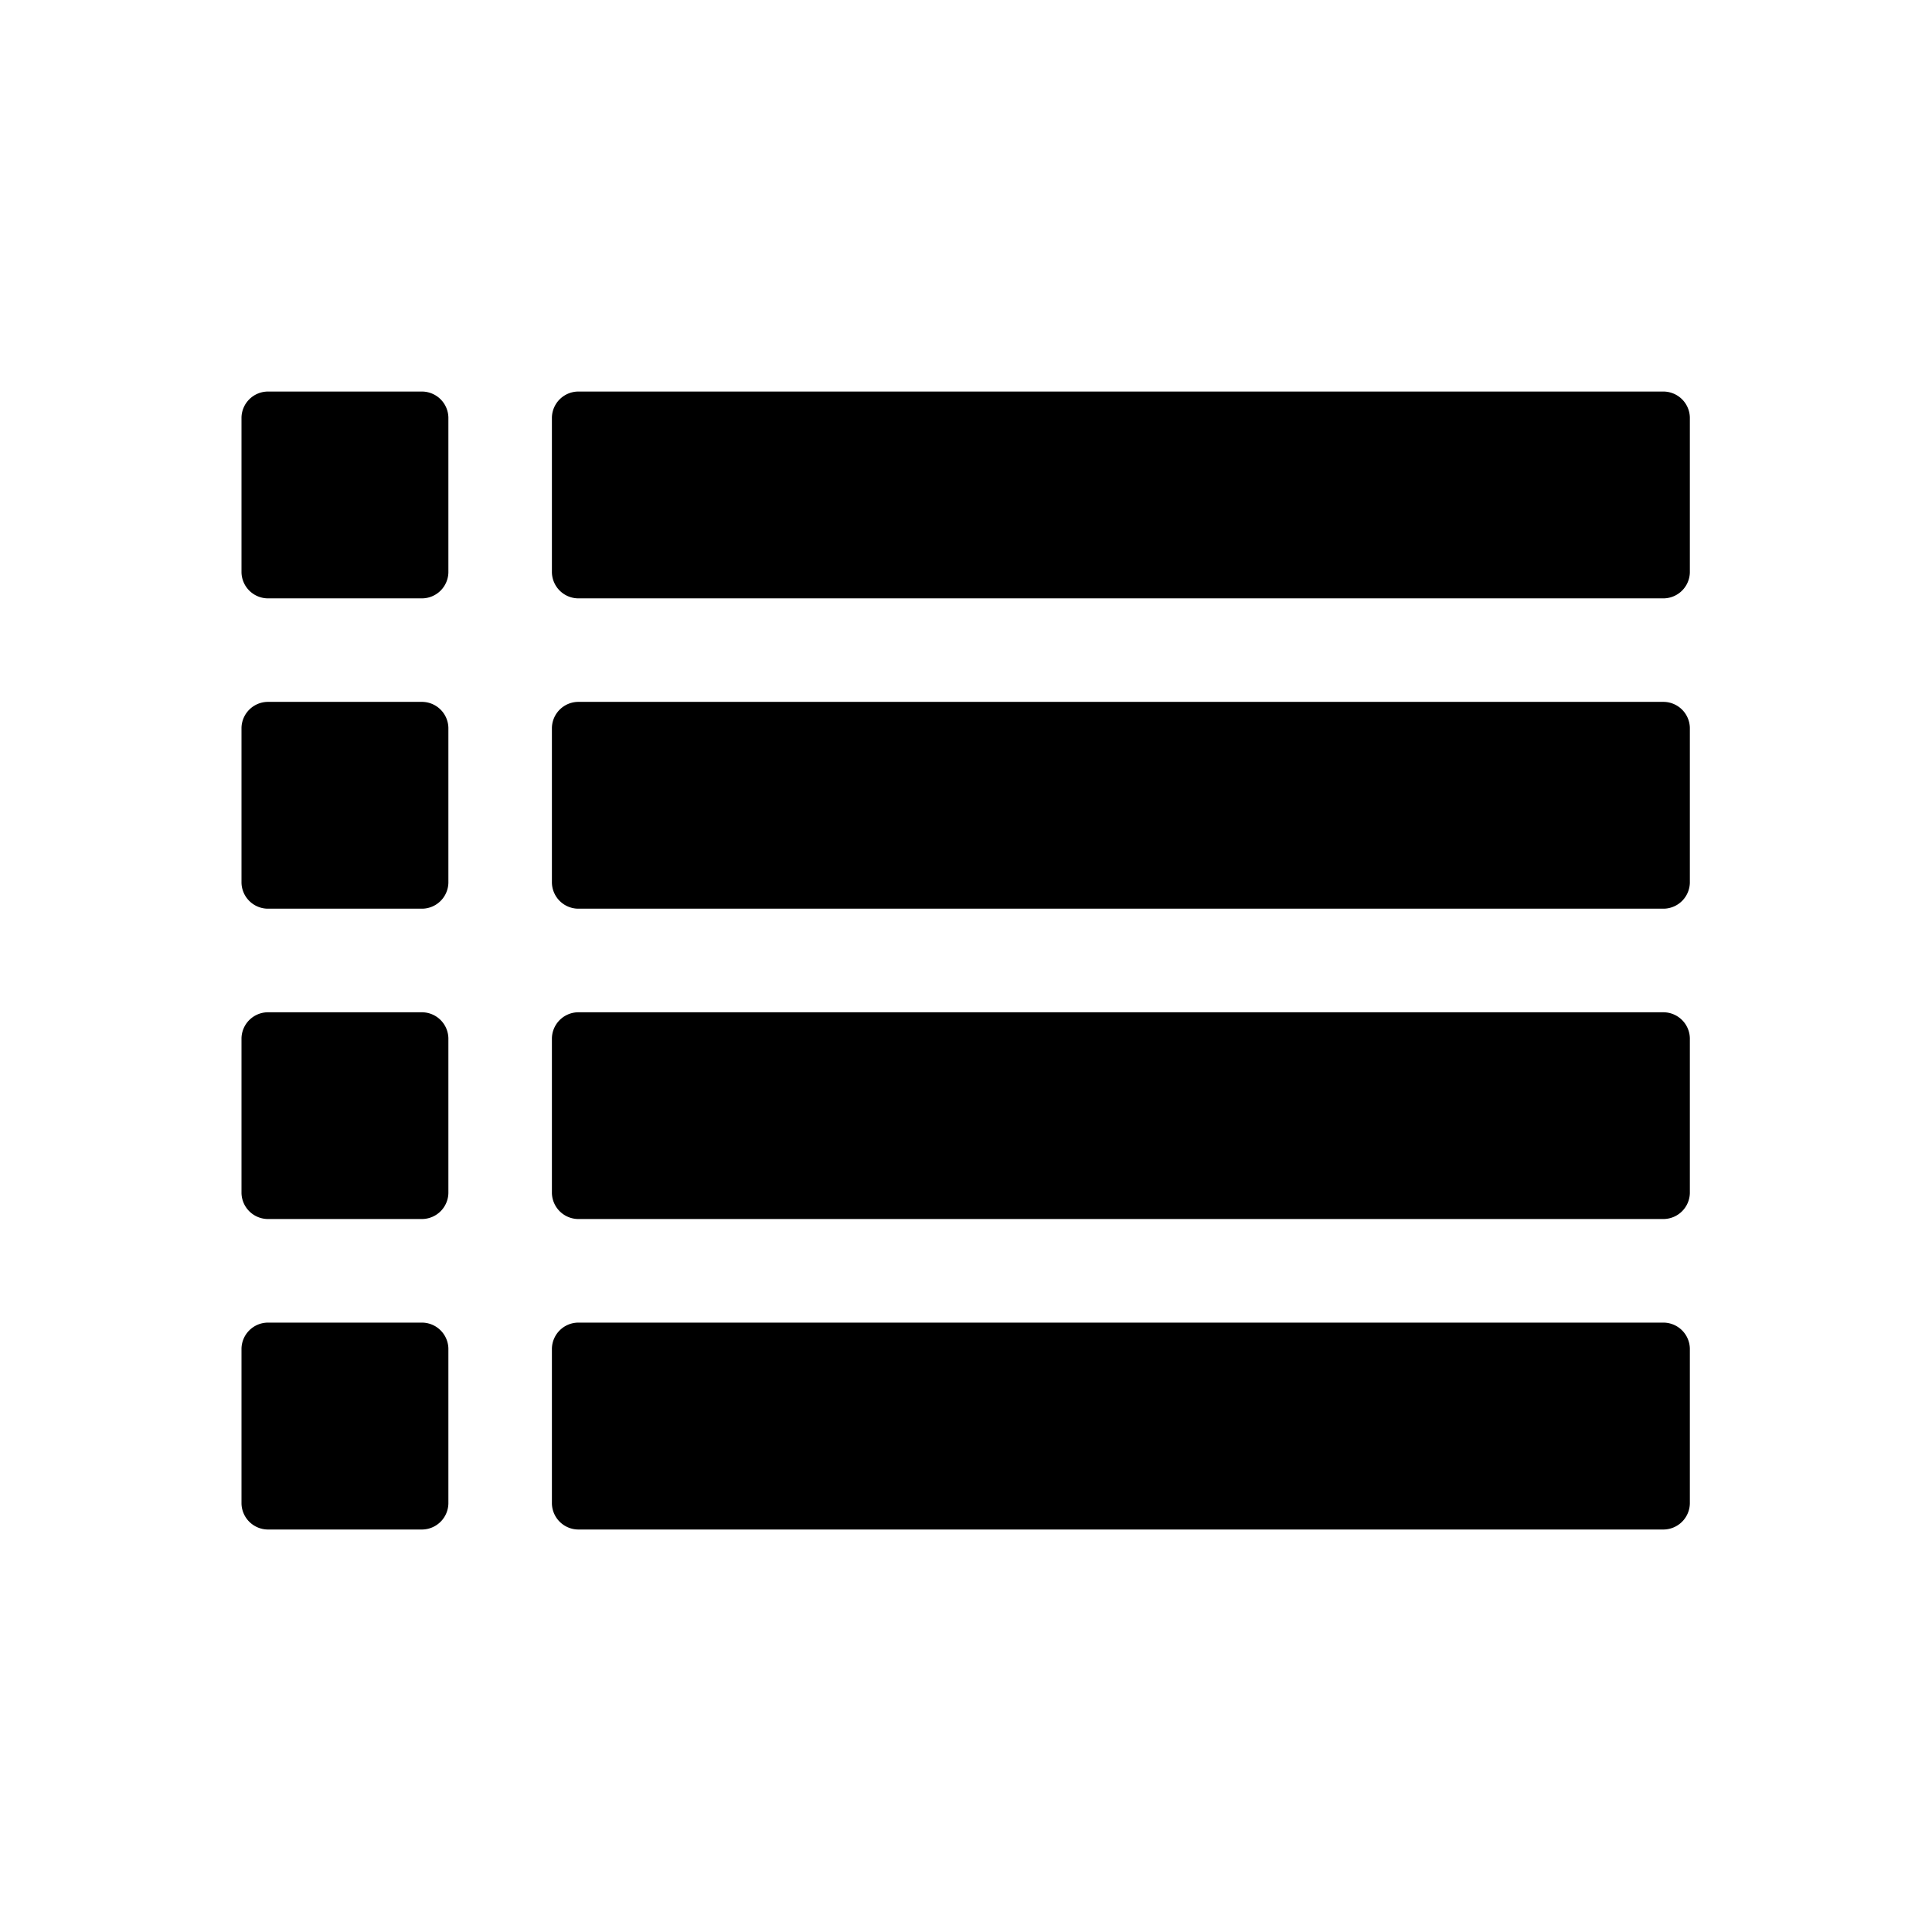 <svg xmlns="http://www.w3.org/2000/svg" viewBox="0 0 24 24">
  <title>Artboard 1</title>
  <path d="M5.57,7.112a.33.33,0,0,1-.321.321H3.321A.33.33,0,0,1,3,7.112V5.185a.33.33,0,0,1,.321-.321H5.249a.33.33,0,0,1,.321.321Zm0,3.855a.33.33,0,0,1-.321.321H3.321A.33.33,0,0,1,3,10.968V9.04a.33.33,0,0,1,.321-.321H5.249A.33.33,0,0,1,5.57,9.04Zm0,3.855a.33.33,0,0,1-.321.321H3.321A.33.33,0,0,1,3,14.823V12.896a.33.33,0,0,1,.321-.321H5.249a.33.33,0,0,1,.321.321Zm0,3.855A.33.33,0,0,1,5.249,19H3.321A.33.33,0,0,1,3,18.679V16.751a.33.33,0,0,1,.321-.321H5.249a.33.33,0,0,1,.321.321ZM20.992,7.112a.33.33,0,0,1-.321.321H7.177a.33.33,0,0,1-.321-.321V5.185a.33.33,0,0,1,.321-.321H20.671a.33.33,0,0,1,.321.321Zm0,3.855a.33.33,0,0,1-.321.321H7.177a.33.33,0,0,1-.321-.321V9.04a.33.33,0,0,1,.321-.321H20.671a.33.33,0,0,1,.321.321Zm0,3.855a.33.33,0,0,1-.321.321H7.177a.33.33,0,0,1-.321-.321V12.896a.33.33,0,0,1,.321-.321H20.671a.33.33,0,0,1,.321.321Zm0,3.855A.33.33,0,0,1,20.671,19H7.177a.33.33,0,0,1-.321-.321V16.751a.33.33,0,0,1,.321-.321H20.671a.33.33,0,0,1,.321.321Z"/>
</svg>
